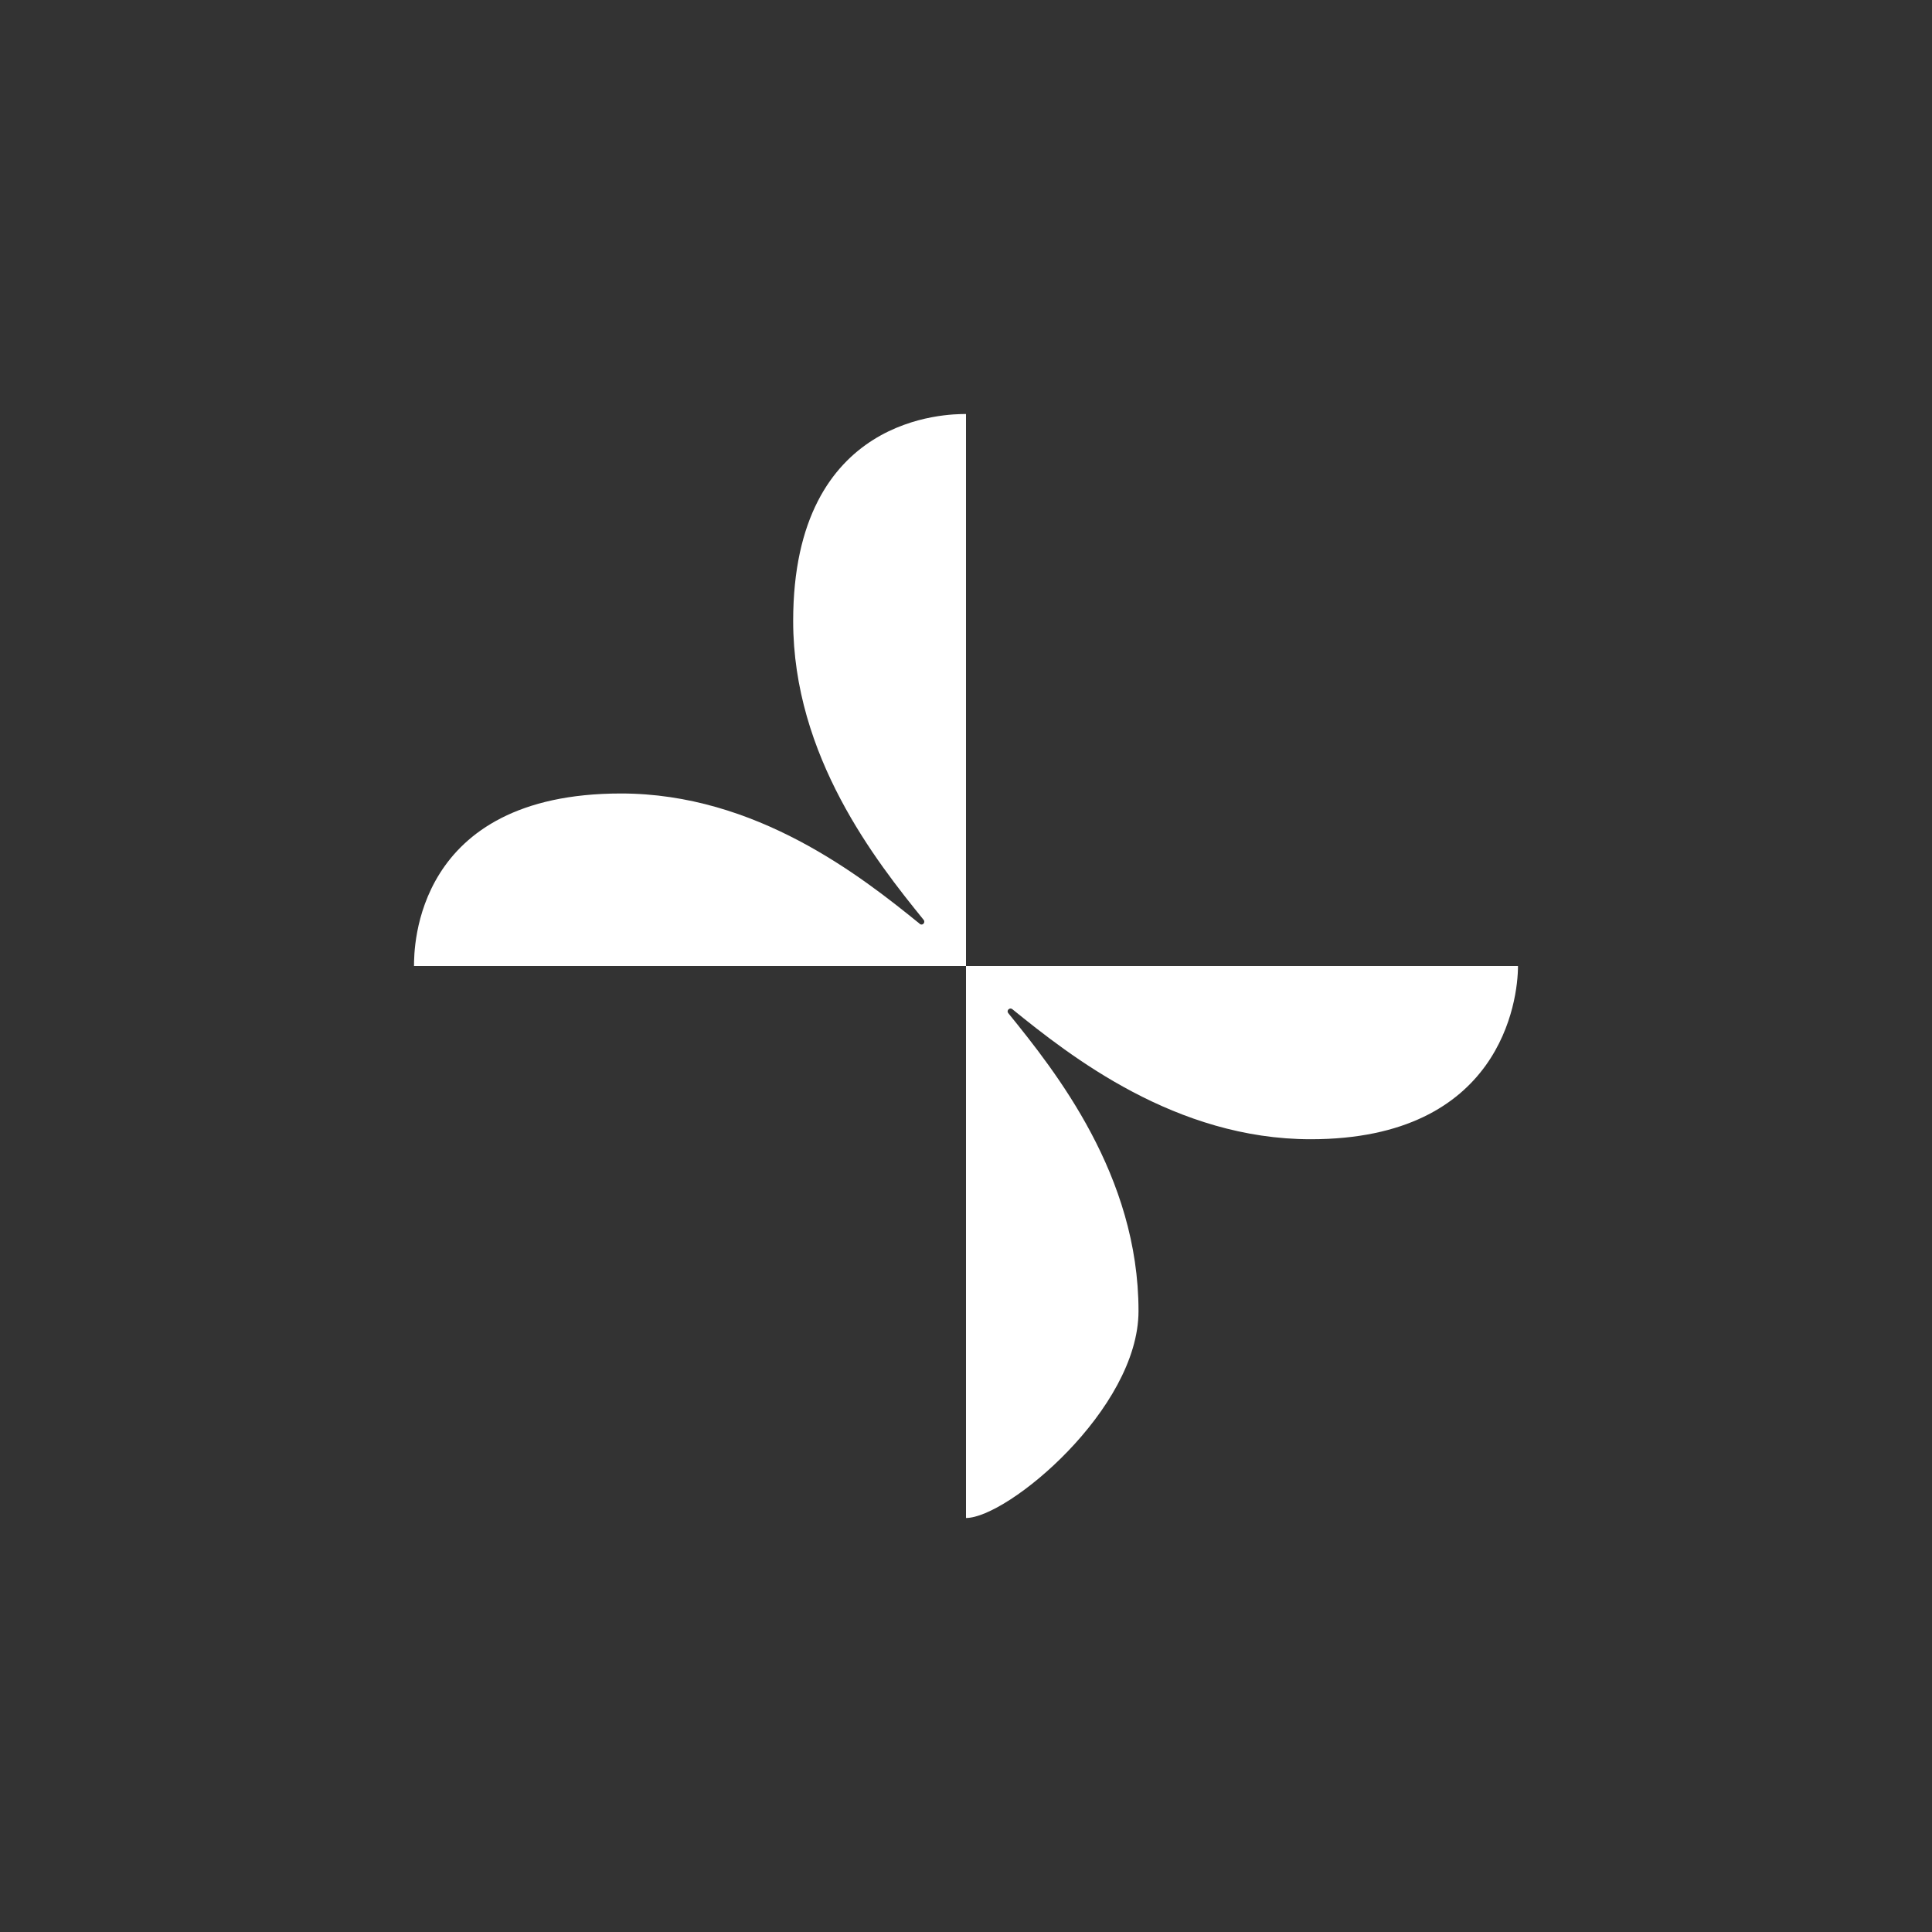 <svg width="24" height="24" viewBox="0 0 24 24" fill="none" xmlns="http://www.w3.org/2000/svg">
<rect x="0" y="0" width="24" height="24" fill="#333333" stroke="none"/>
<path d="M18.857 12C18.857 12.429 18.643 14.152 16.282 14.152C14.606 14.152 13.299 13.123 12.575 12.536C12.568 12.531 12.561 12.528 12.553 12.528C12.545 12.528 12.538 12.531 12.532 12.536C12.524 12.541 12.519 12.549 12.518 12.558C12.516 12.567 12.518 12.576 12.523 12.583C13.114 13.312 14.143 14.602 14.143 16.286C14.143 17.507 12.514 18.857 12 18.857V12H18.857Z" fill="white"/>
<path d="M7.714 9.857C9.39 9.857 10.693 10.882 11.422 11.473C11.425 11.477 11.429 11.48 11.433 11.482C11.438 11.484 11.443 11.485 11.447 11.485C11.452 11.485 11.457 11.484 11.461 11.482C11.466 11.48 11.47 11.477 11.473 11.473C11.479 11.467 11.482 11.458 11.482 11.45C11.482 11.441 11.479 11.432 11.473 11.426C10.882 10.697 9.853 9.395 9.853 7.714C9.853 5.143 11.786 5.143 12 5.143V12H5.143C5.143 11.786 5.143 9.857 7.714 9.857Z" fill="white"/>
</svg>

